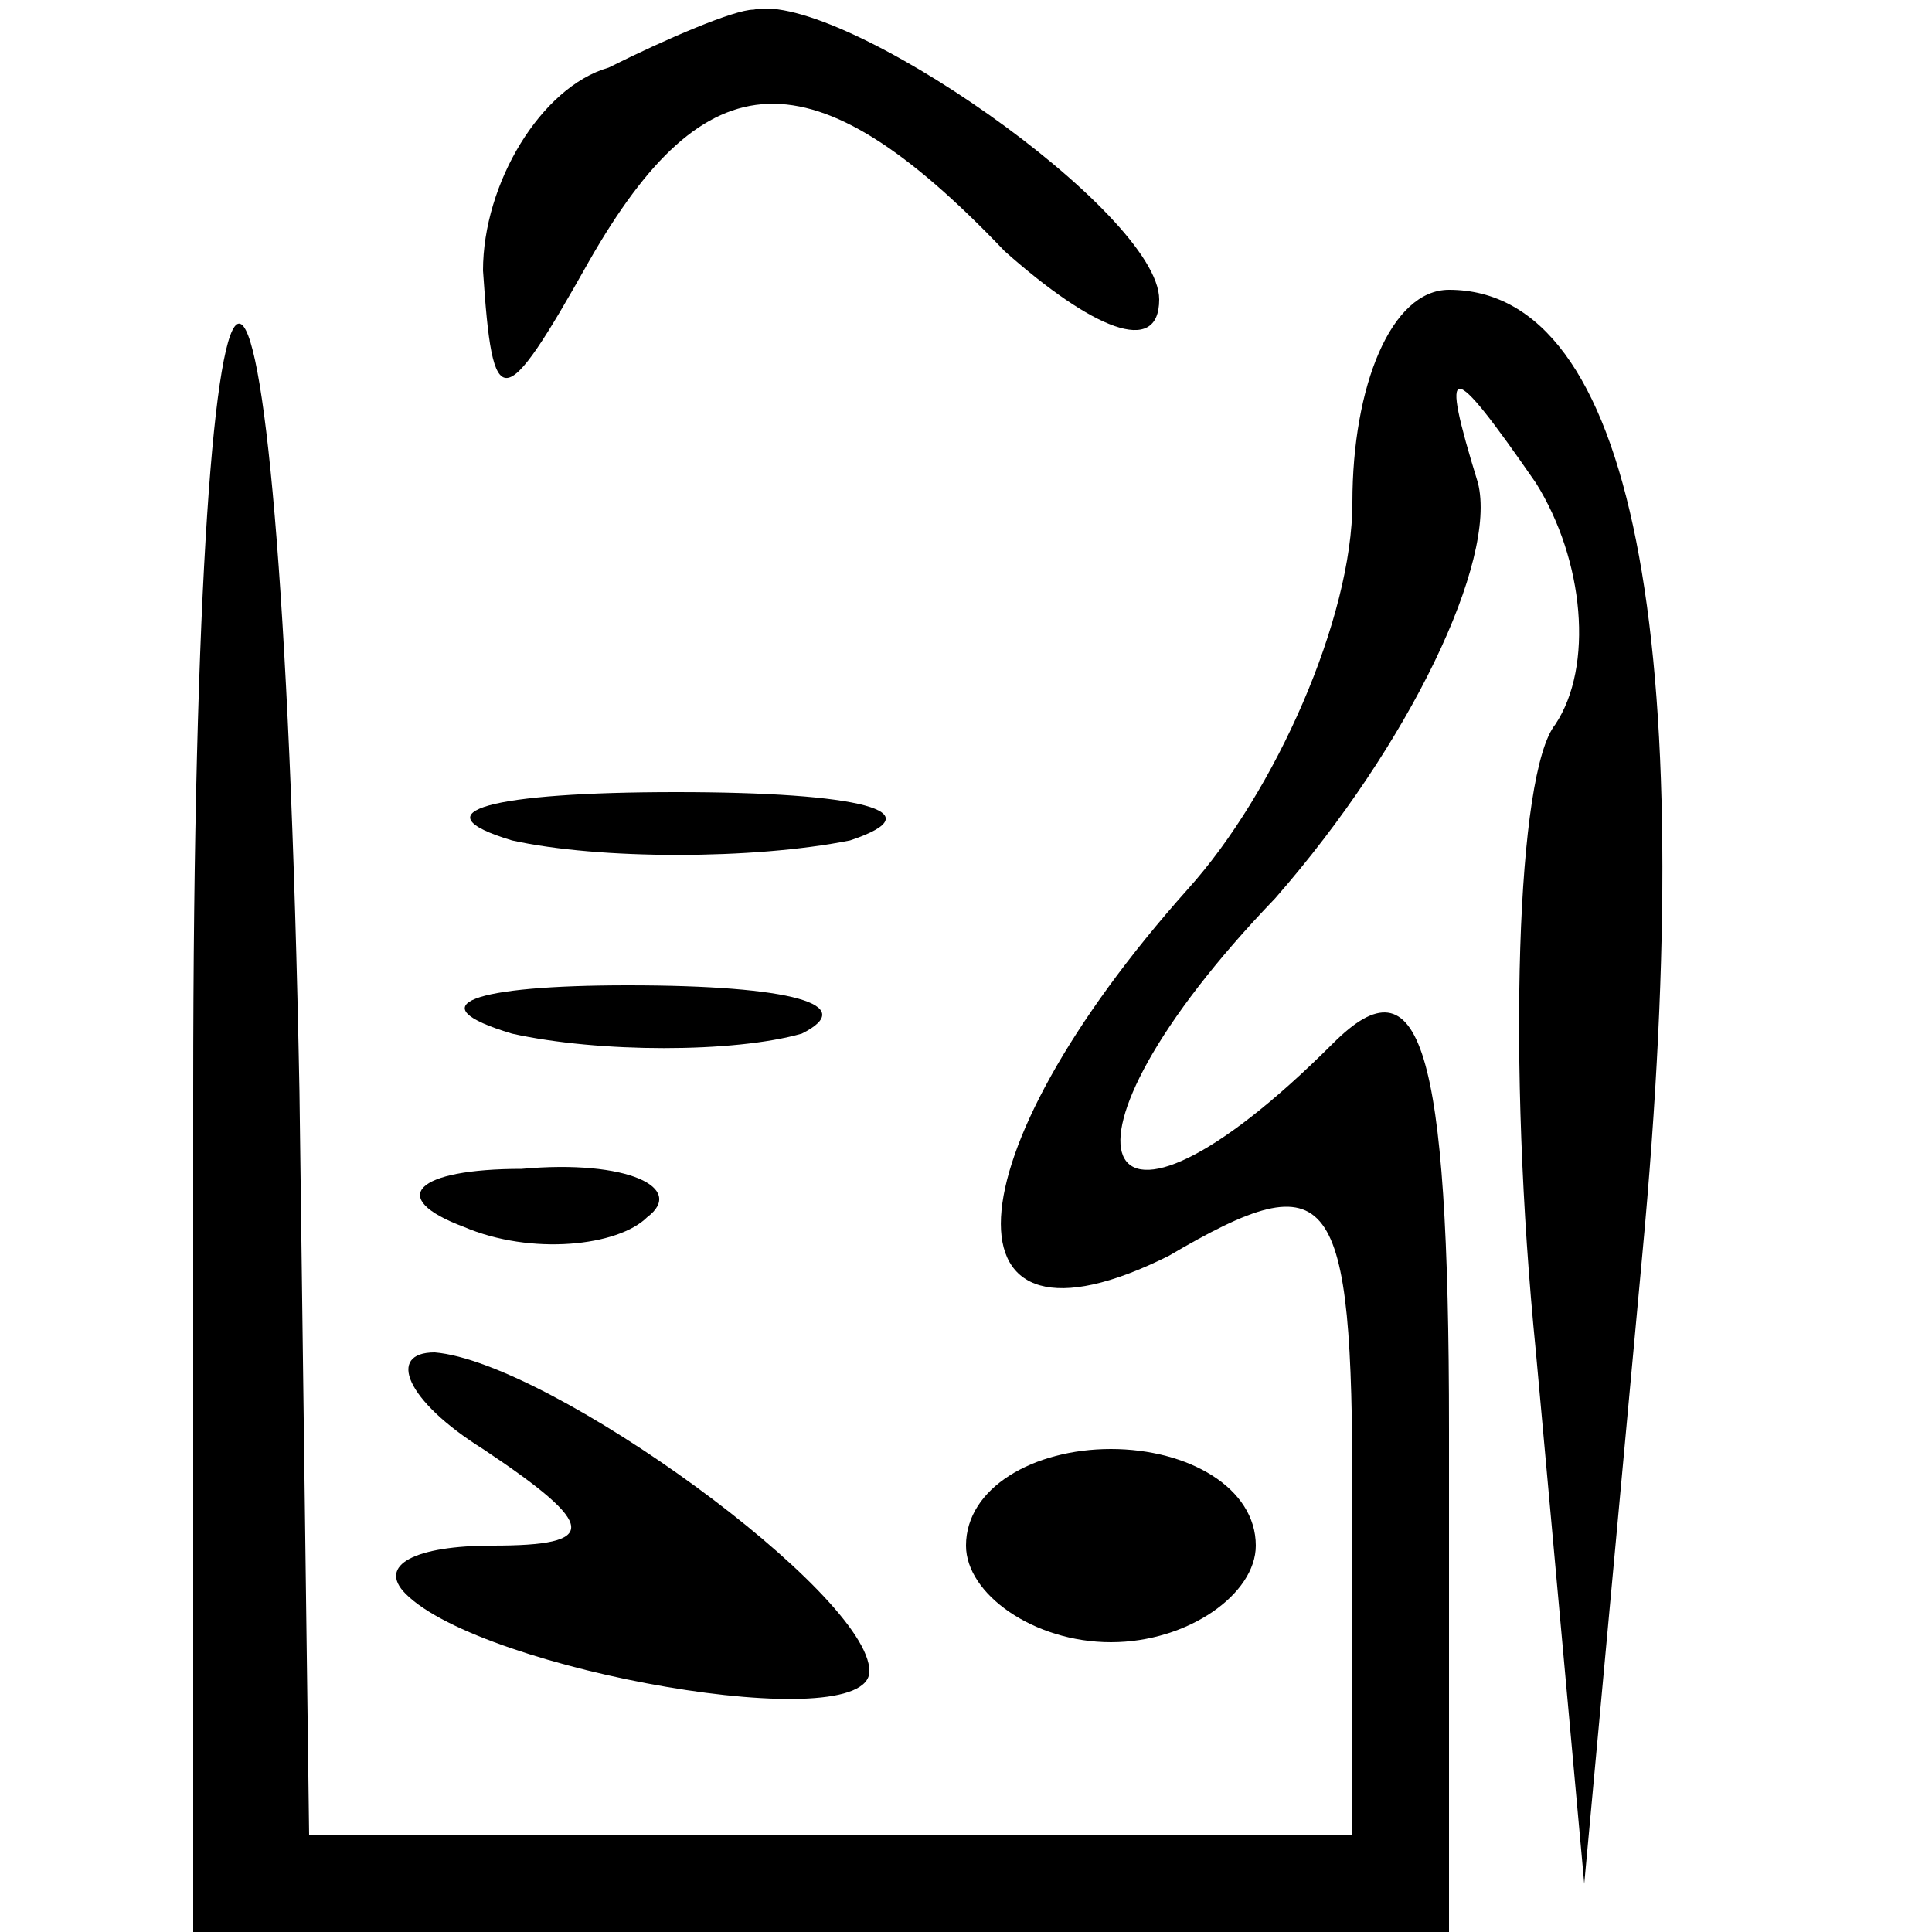 <?xml version="1.0" standalone="no"?>
<!DOCTYPE svg PUBLIC "-//W3C//DTD SVG 20010904//EN"
 "http://www.w3.org/TR/2001/REC-SVG-20010904/DTD/svg10.dtd">
<svg version="1.0" xmlns="http://www.w3.org/2000/svg"
 width="20pt" height="20pt" viewBox="0 0 20 20"
 preserveAspectRatio="xMidYMid meet">

<g transform="translate(0,20) scale(0.1,-0.1)"
fill="#000000" stroke="none">
<path d="M63 193 c-7 -2 -13 -12 -13 -21 1 -15 2 -15 11 1 12 21 23 22 43 1 9
-8 16 -11 16 -5 0 9 -33 32 -42 30 -2 0 -9 -3 -15 -6z"/>
<path d="M20 87 l0 -87 65 0 65 0 0 52 c0 40 -3 49 -12 40 -25 -25 -31 -11 -6
15 14 16 23 35 21 43 -4 13 -3 13 6 0 5 -8 6 -19 2 -25 -4 -5 -5 -35 -2 -65
l5 -55 6 65 c6 64 -1 100 -20 100 -6 0 -10 -10 -10 -22 0 -12 -8 -30 -17 -40
-25 -28 -26 -50 -2 -38 17 10 19 7 19 -25 l0 -35 -54 0 -54 0 -1 77 c-2 106
-11 106 -11 0z"/>
<path d="M53 113 c9 -2 25 -2 35 0 9 3 1 5 -18 5 -19 0 -27 -2 -17 -5z"/>
<path d="M53 93 c9 -2 23 -2 30 0 6 3 -1 5 -18 5 -16 0 -22 -2 -12 -5z"/>
<path d="M48 73 c7 -3 16 -2 19 1 4 3 -2 6 -13 5 -11 0 -14 -3 -6 -6z"/>
<path d="M50 50 c12 -8 12 -10 1 -10 -8 0 -12 -2 -9 -5 8 -8 48 -15 48 -8 0 8
-33 32 -45 33 -5 0 -3 -5 5 -10z"/>
<path d="M100 40 c0 -5 7 -10 15 -10 8 0 15 5 15 10 0 6 -7 10 -15 10 -8 0
-15 -4 -15 -10z"/>
</g>
</svg>
